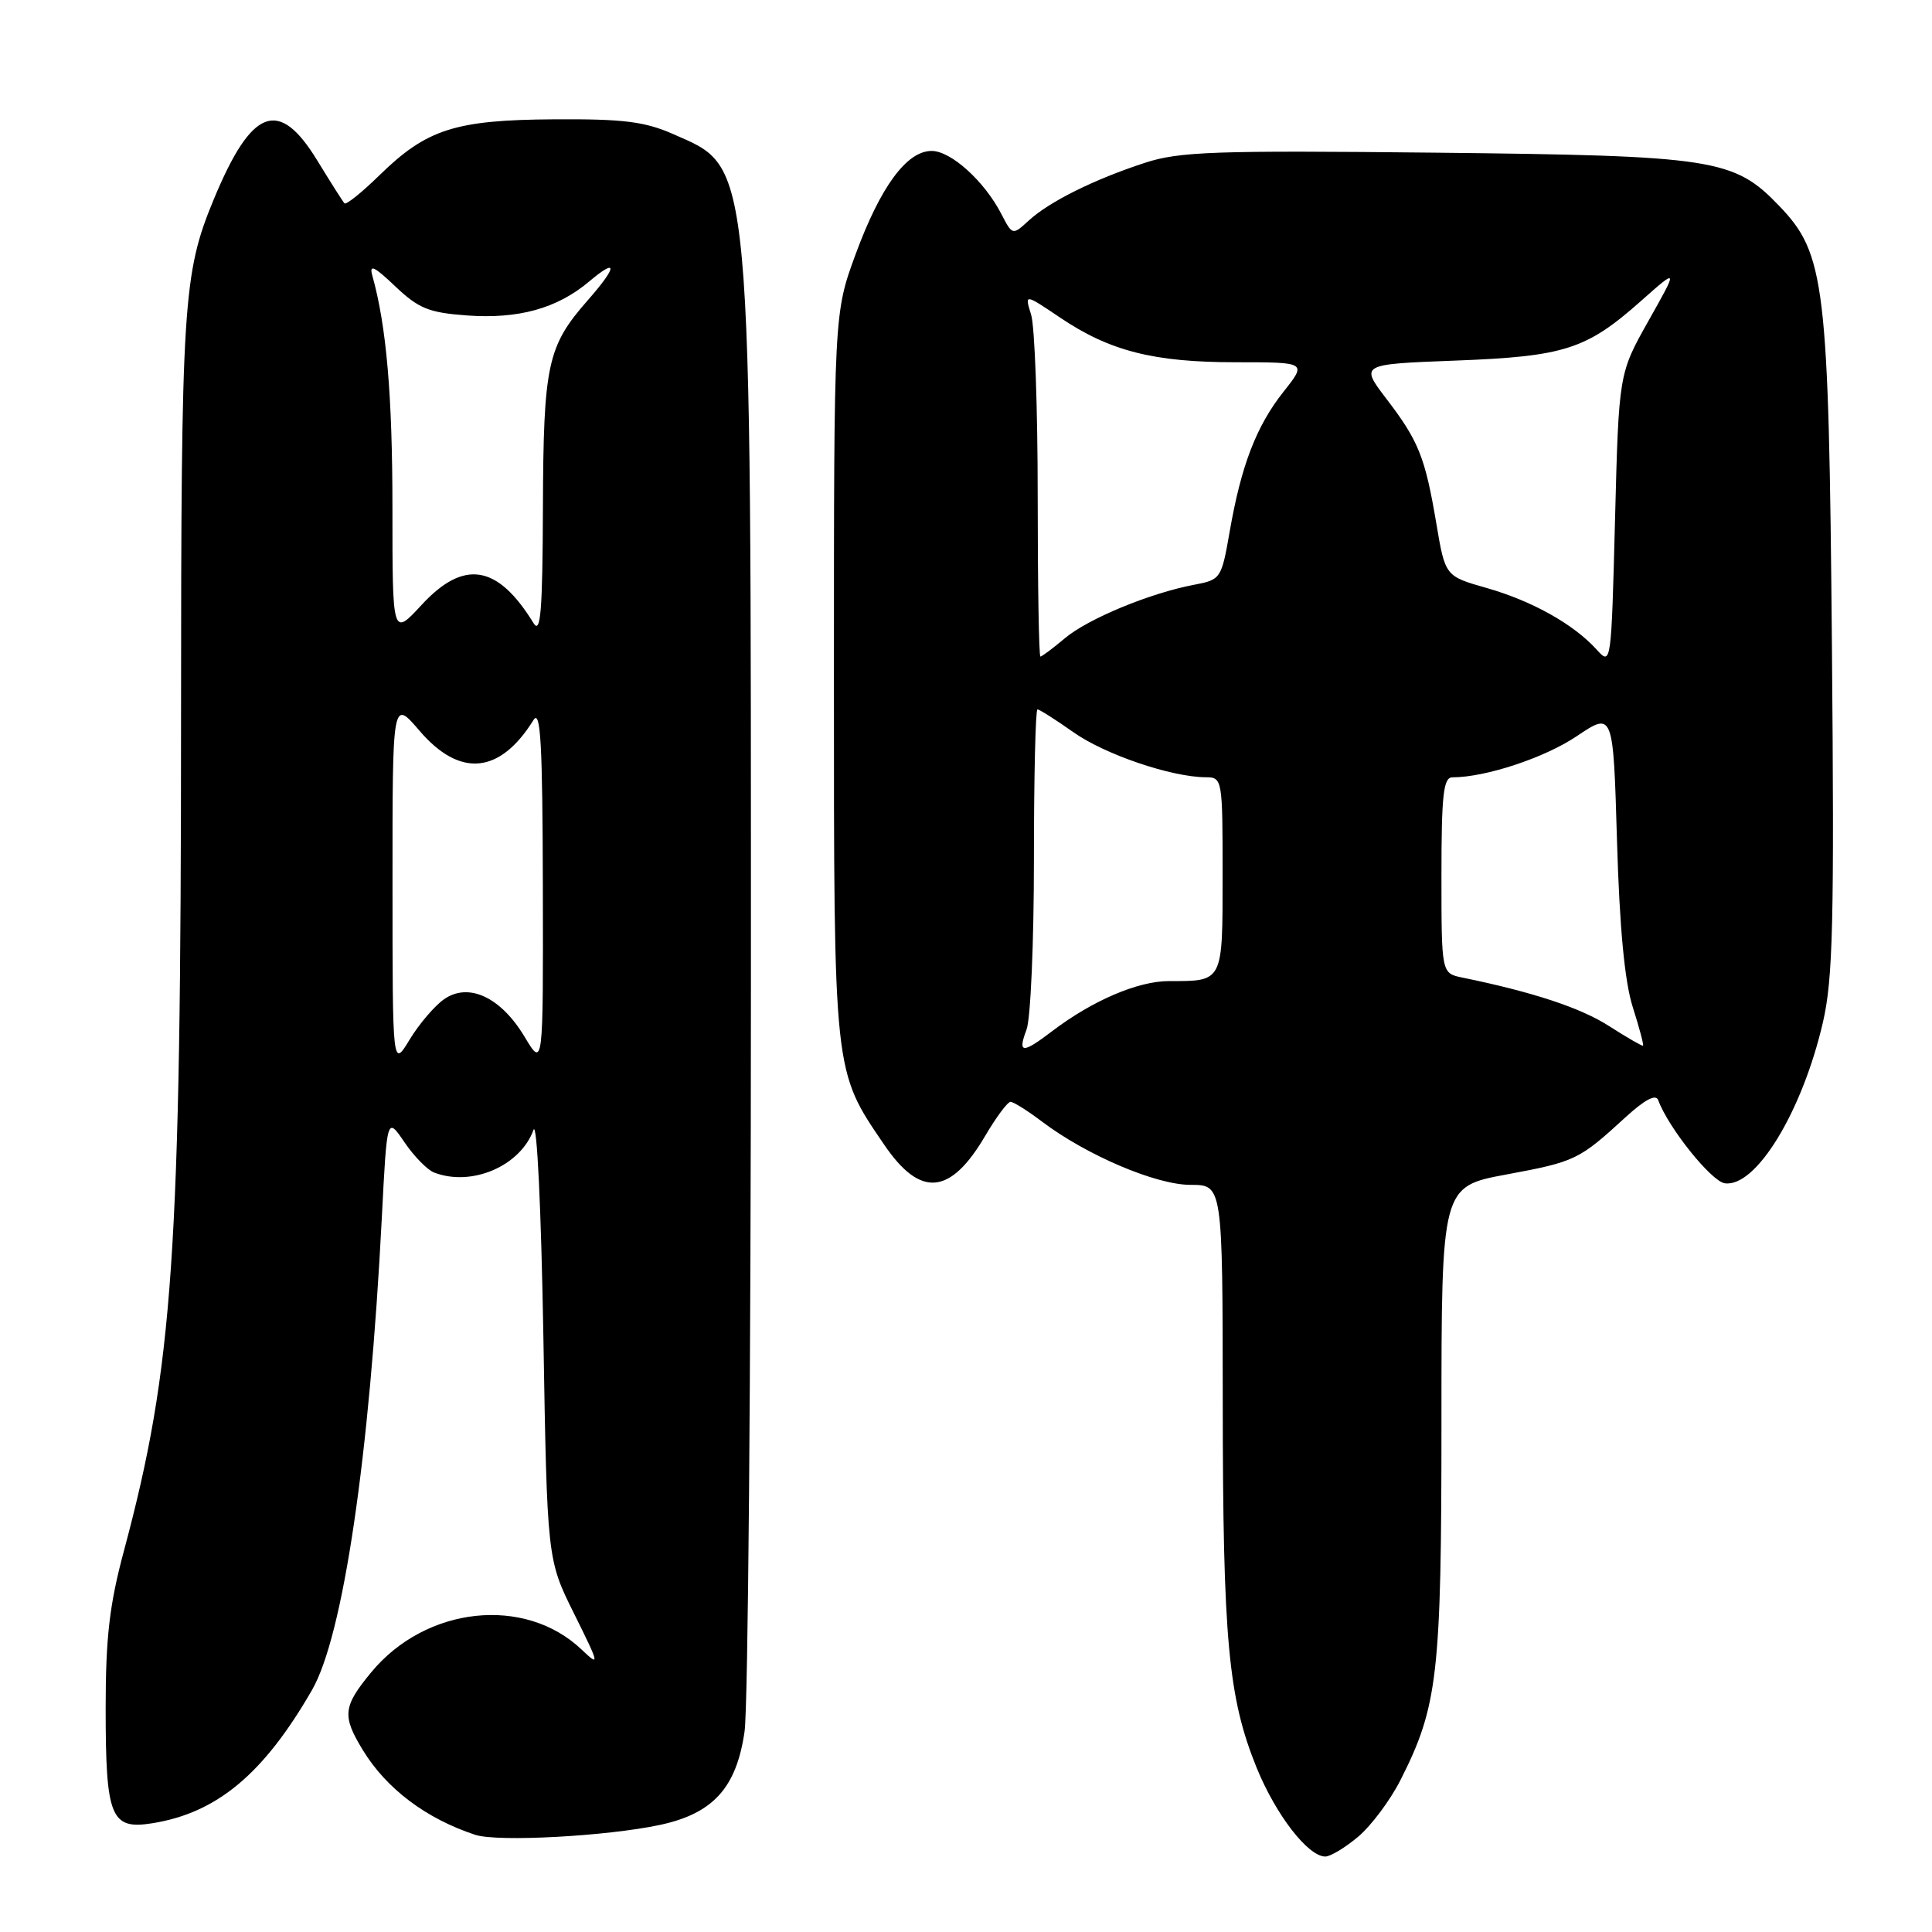 <?xml version="1.0" encoding="UTF-8" standalone="no"?>
<!DOCTYPE svg PUBLIC "-//W3C//DTD SVG 1.1//EN" "http://www.w3.org/Graphics/SVG/1.1/DTD/svg11.dtd" >
<svg xmlns="http://www.w3.org/2000/svg" xmlns:xlink="http://www.w3.org/1999/xlink" version="1.1" viewBox="0 0 256 256">
 <g >
 <path fill="currentColor"
d=" M 179.97 243.37 C 181.69 241.92 184.20 238.56 185.56 235.89 C 190.53 226.08 191.00 221.94 191.00 188.40 C 191.00 157.22 191.00 157.22 199.64 155.62 C 208.74 153.93 209.23 153.69 215.38 148.05 C 217.95 145.70 219.41 144.93 219.72 145.77 C 221.04 149.40 226.76 156.54 228.54 156.79 C 232.66 157.38 238.79 147.34 241.54 135.49 C 242.88 129.71 243.06 122.23 242.74 85.60 C 242.32 37.55 241.85 33.63 235.76 27.29 C 229.75 21.02 227.19 20.63 190.19 20.23 C 160.93 19.92 156.26 20.08 151.69 21.58 C 144.98 23.77 139.06 26.71 136.33 29.21 C 134.16 31.20 134.16 31.20 132.67 28.33 C 130.43 24.00 126.01 20.00 123.45 20.00 C 120.15 20.00 116.68 24.71 113.38 33.67 C 110.50 41.50 110.50 41.50 110.50 89.50 C 110.50 142.52 110.42 141.79 117.16 151.68 C 121.96 158.74 125.93 158.38 130.56 150.48 C 132.01 148.02 133.51 146.00 133.90 146.00 C 134.29 146.00 136.16 147.17 138.06 148.61 C 143.96 153.07 153.16 157.00 157.75 157.00 C 162.00 157.00 162.00 157.00 162.02 185.75 C 162.04 217.32 162.75 224.96 166.51 234.23 C 169.05 240.47 173.32 246.00 175.61 246.00 C 176.29 246.00 178.25 244.82 179.97 243.37 Z  M 87.45 241.81 C 94.50 240.30 97.59 236.88 98.66 229.42 C 99.12 226.16 99.50 181.65 99.50 130.50 C 99.50 19.70 99.75 22.43 89.23 17.78 C 85.45 16.11 82.62 15.75 73.43 15.81 C 60.32 15.89 56.54 17.10 50.27 23.23 C 47.94 25.51 45.86 27.18 45.64 26.94 C 45.42 26.70 43.80 24.14 42.03 21.25 C 36.94 12.91 33.34 14.28 28.29 26.50 C 24.25 36.26 24.00 40.25 23.99 94.80 C 23.98 166.26 22.97 181.05 16.42 205.50 C 14.51 212.60 14.00 216.99 14.00 226.32 C 14.00 240.82 14.67 242.47 20.19 241.59 C 28.75 240.22 34.94 235.05 41.34 223.94 C 45.47 216.77 48.97 193.07 50.60 161.23 C 51.28 147.95 51.28 147.95 53.59 151.35 C 54.86 153.22 56.63 155.03 57.53 155.37 C 62.50 157.28 68.95 154.51 70.69 149.72 C 71.15 148.46 71.71 160.20 72.00 177.07 C 72.50 206.64 72.50 206.64 76.08 213.84 C 79.45 220.63 79.51 220.90 77.08 218.59 C 69.55 211.41 56.41 212.83 49.18 221.60 C 45.44 226.13 45.31 227.36 48.08 231.90 C 51.21 237.03 56.46 240.98 62.99 243.13 C 65.95 244.09 80.38 243.32 87.45 241.81 Z  M 136.02 136.43 C 136.56 135.02 137.00 124.90 137.00 113.93 C 137.00 102.97 137.21 94.00 137.47 94.00 C 137.73 94.00 139.88 95.36 142.24 97.03 C 146.42 99.98 155.20 102.96 159.75 102.99 C 161.97 103.00 162.00 103.19 162.00 115.89 C 162.00 130.24 162.12 130.00 154.88 130.00 C 150.77 130.00 144.73 132.59 139.41 136.64 C 135.46 139.65 134.82 139.61 136.02 136.43 Z  M 213.21 135.96 C 209.45 133.54 203.12 131.45 193.75 129.53 C 191.00 128.96 191.00 128.96 191.00 115.98 C 191.00 105.30 191.26 103.00 192.45 103.00 C 196.85 103.00 204.67 100.41 208.91 97.56 C 213.76 94.30 213.76 94.30 214.26 111.40 C 214.60 122.98 215.28 130.10 216.35 133.45 C 217.22 136.18 217.83 138.48 217.71 138.56 C 217.60 138.64 215.57 137.47 213.21 135.96 Z  M 211.57 86.08 C 208.53 82.72 203.04 79.64 197.02 77.92 C 191.50 76.35 191.50 76.35 190.33 69.42 C 188.84 60.57 187.99 58.45 183.71 52.85 C 180.21 48.26 180.21 48.26 192.86 47.78 C 207.32 47.23 210.21 46.30 217.44 39.88 C 222.38 35.50 222.38 35.50 218.44 42.50 C 214.50 49.50 214.50 49.50 214.00 68.86 C 213.50 88.09 213.49 88.21 211.57 86.08 Z  M 137.50 65.75 C 137.50 54.06 137.11 43.24 136.63 41.70 C 135.76 38.91 135.76 38.91 140.45 42.07 C 147.04 46.52 152.86 48.00 163.74 48.00 C 173.17 48.00 173.17 48.00 170.07 51.91 C 166.47 56.46 164.46 61.67 162.93 70.49 C 161.85 76.67 161.75 76.82 158.25 77.48 C 152.41 78.58 144.17 81.98 141.09 84.58 C 139.51 85.91 138.05 87.00 137.86 87.00 C 137.66 87.00 137.50 77.44 137.50 65.75 Z  M 52.01 117.07 C 52.00 92.64 52.00 92.64 55.58 96.82 C 60.93 103.07 66.23 102.58 70.69 95.41 C 71.63 93.90 71.89 98.51 71.93 117.50 C 71.98 141.50 71.98 141.50 69.51 137.38 C 66.36 132.12 62.08 130.13 58.83 132.41 C 57.58 133.29 55.53 135.69 54.28 137.75 C 52.01 141.50 52.01 141.50 52.01 117.07 Z  M 52.00 67.35 C 52.00 52.39 51.21 43.21 49.33 36.50 C 48.90 34.96 49.60 35.30 52.37 37.94 C 55.47 40.88 56.82 41.43 61.88 41.80 C 68.70 42.29 73.80 40.88 78.03 37.33 C 81.90 34.06 81.83 35.30 77.87 39.80 C 72.53 45.88 72.01 48.30 71.94 67.22 C 71.89 81.03 71.64 84.11 70.69 82.56 C 65.93 74.80 61.46 74.08 55.85 80.17 C 52.00 84.33 52.00 84.33 52.00 67.35 Z "/>
</g>
</svg>